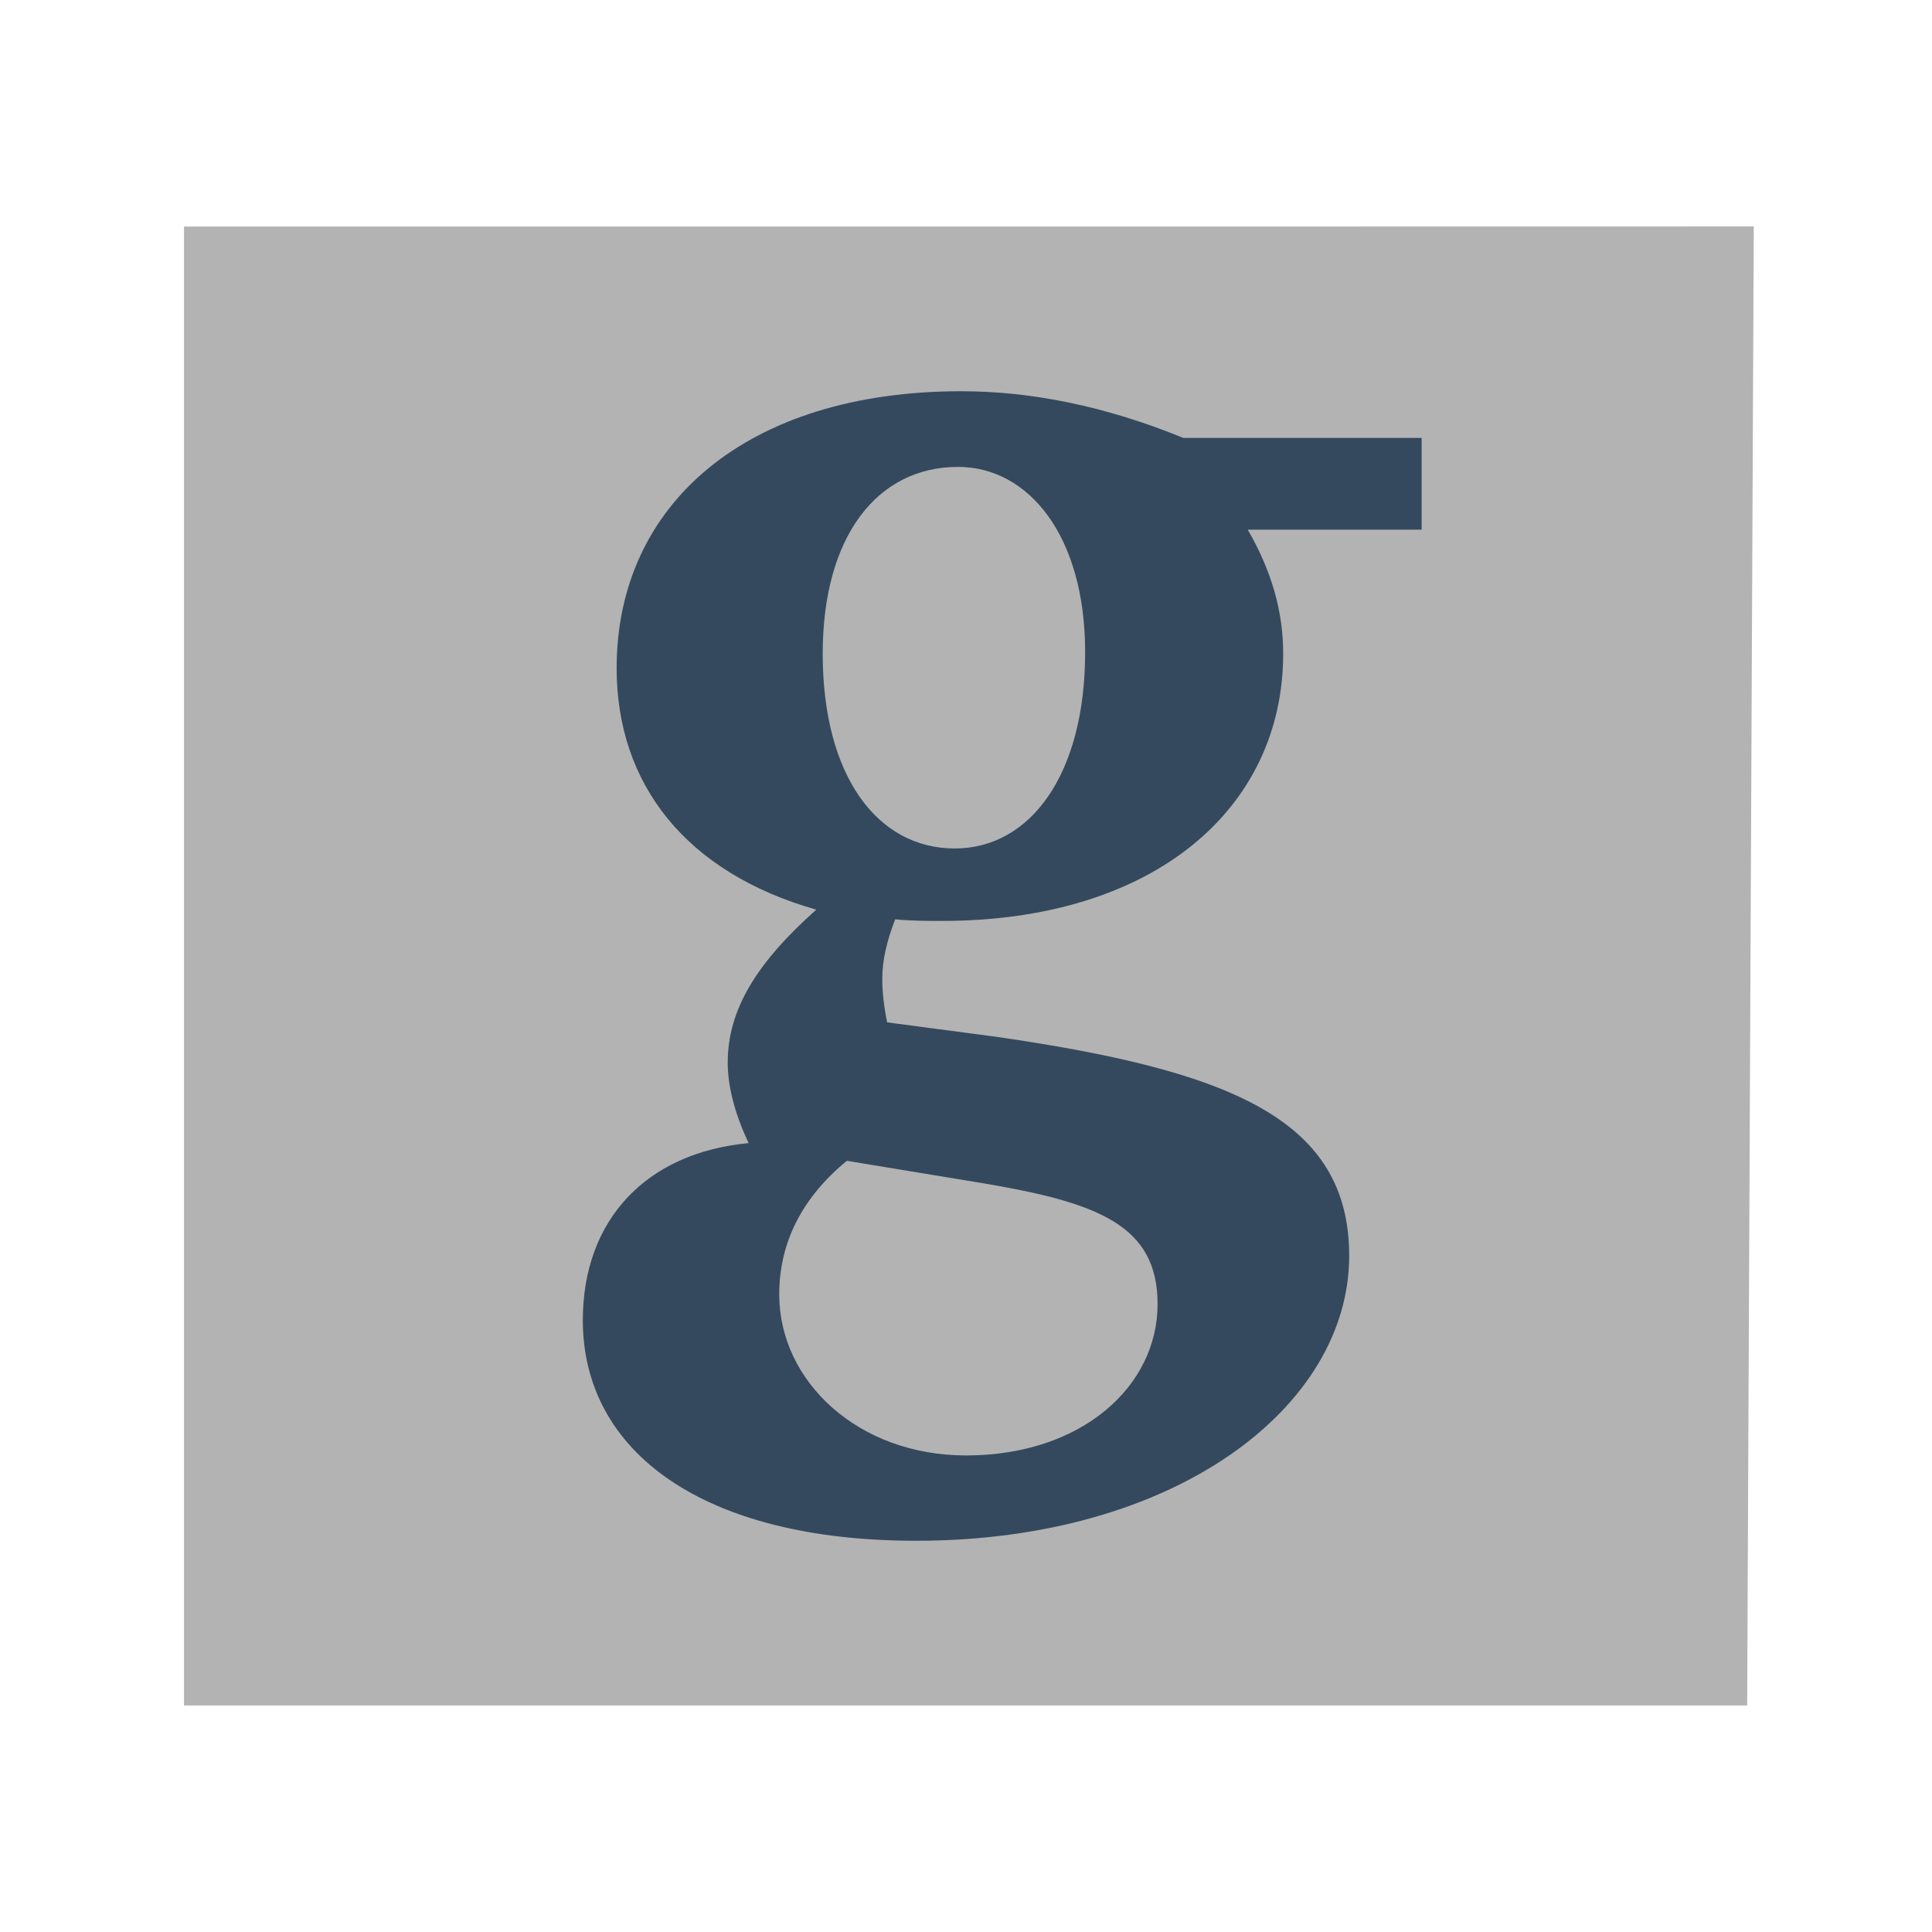 <svg width="48" version="1.1" xmlns="http://www.w3.org/2000/svg" height="48">
<path style="fill:#b3b3b3" id="rect4090" d="m 4.572,5.628 0,36.744 38.836,0 .164,-36.746 -12.729,.002 z "/>
<g aria-label="g" style="font-family:sans-serif;stroke:none;word-spacing:0;line-height:1.25;letter-spacing:0;font-size:40px" id="text4523" transform="translate(0.9)">
<path style="font-variant-caps:normal;font-variant-numeric:normal;font-feature-settings:normal;font-family:'Bitstream Charter';fill:#34495e;font-variant-ligatures:normal;text-align:start;font-weight:bold" id="path4525" d="m 28.5,10.88 c -1.96,-0.8 -3.8,-1.16 -5.52,-1.16 -5.32,0 -8.56,2.8 -8.56,6.88 0,2.88 1.72,5.08 4.96,6 -1.48,1.32 -2.2,2.48 -2.2,3.8 0,0.56 0.16,1.24 0.52,2 -2.56,0.24 -4.12,1.92 -4.12,4.4 0,3.28 3,5.48 8.28,5.48 6.44,0 10.76,-3.32 10.76,-7.08 0,-3.4 -2.96,-4.6 -8.76,-5.44 l -2.72,-.36 c -0.08,-0.4 -0.12,-0.76 -0.12,-1.08 0,-0.48 0.12,-0.96 0.32,-1.48 0.4,0.04 0.8,0.04 1.16,0.04 5.28,0 8.48,-2.8 8.48,-6.64 0,-1.04 -0.28,-2.04 -0.88,-3.08 h 4.32 v -2.28 z  m -5.6,.72 c 1.76,0 3.16,1.72 3.16,4.6 0,3.04 -1.36,4.88 -3.24,4.88 -1.92,0 -3.28,-1.8 -3.28,-4.84 0,-2.92 1.36,-4.64 3.36,-4.64 z  m -2.76,17.24 3.4,.56 c 2.84,0.48 4.32,1.04 4.32,3 0,2.04 -1.88,3.76 -4.76,3.76 -2.68,0 -4.64,-1.84 -4.64,-4 0,-1.28 0.56,-2.4 1.68,-3.32 z "/>
</g>
</svg>
